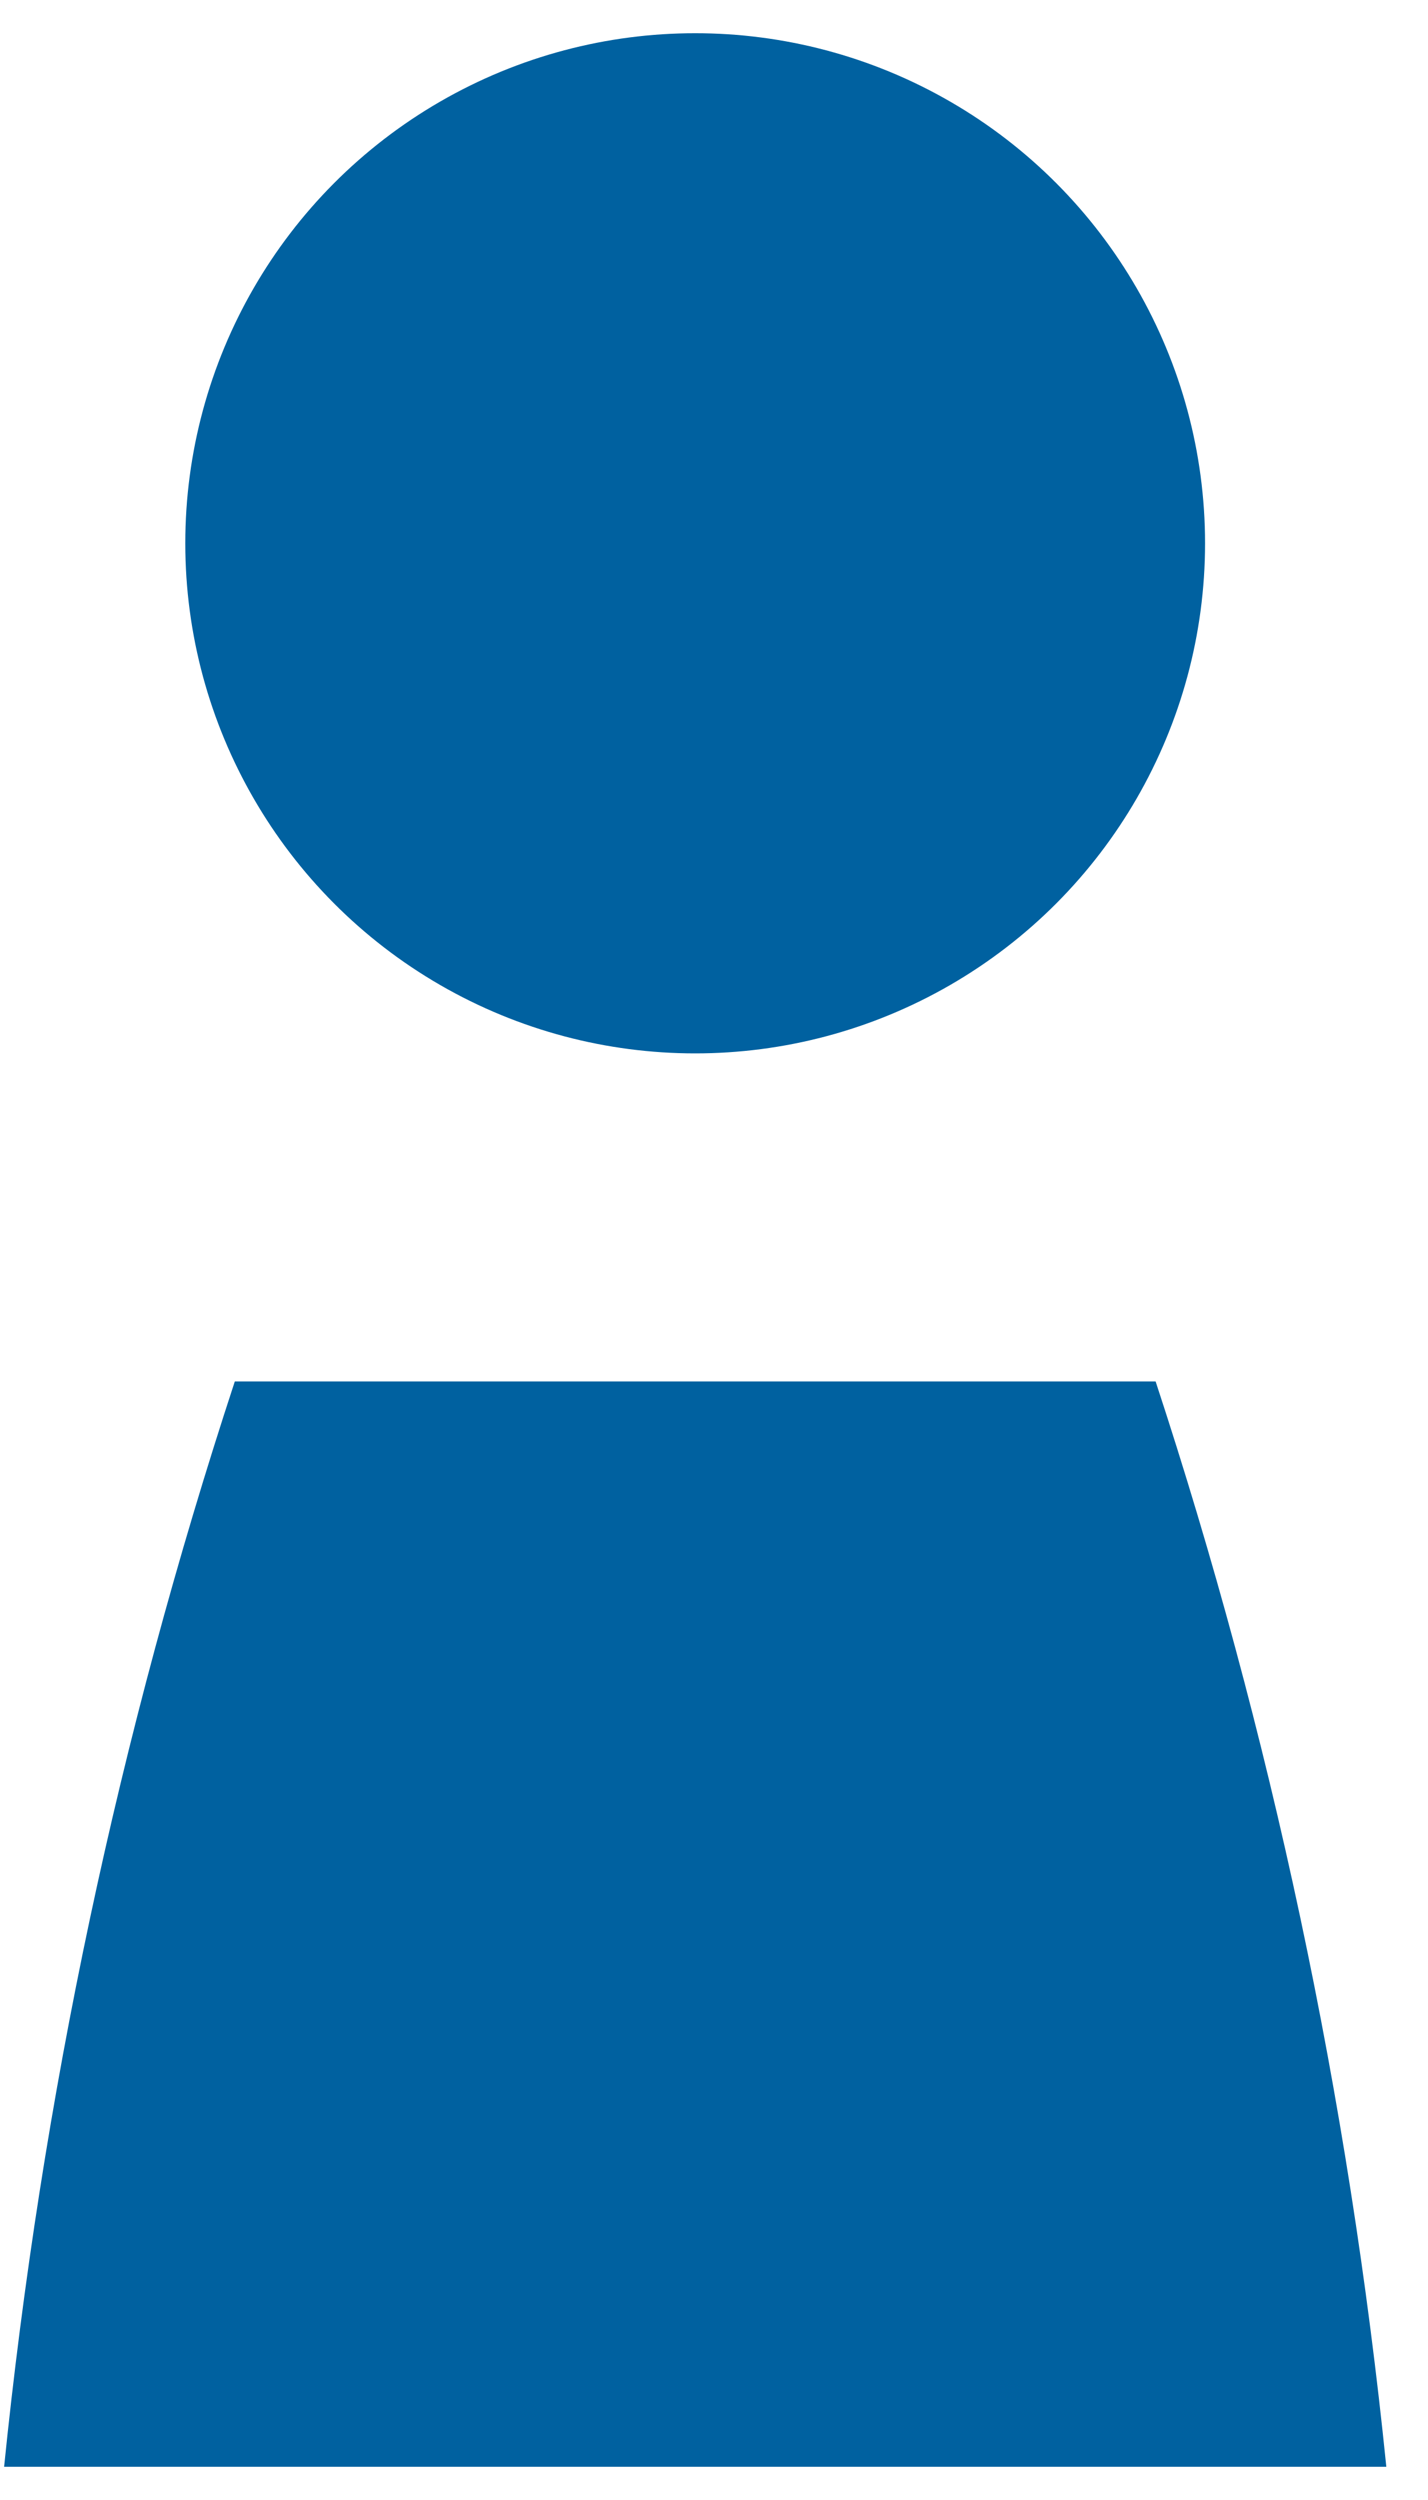 <?xml version="1.0" encoding="UTF-8"?>
<svg width="16px" height="28px" viewBox="0 0 16 28" version="1.1" xmlns="http://www.w3.org/2000/svg" xmlns:xlink="http://www.w3.org/1999/xlink">
    <!-- Generator: Sketch 49.1 (51147) - http://www.bohemiancoding.com/sketch -->
    <title>man</title>
    <desc>Created with Sketch.</desc>
    <defs></defs>
    <g id="mobile" stroke="none" stroke-width="1" fill="none" fill-rule="evenodd">
        <g id="006_Dskt" transform="translate(-338, -362)" fill="#0061A0" fill-rule="nonzero">
            <g id="Datos-básicos" transform="translate(321, 307)">
                <g id="Género*" transform="translate(1, 35)">
                    <g transform="translate(16, 20)" id="man">
                        <g>
                            <circle id="Oval" cx="7.789" cy="6.085" r="5.713"></circle>
                            <path d="M15.533,27.628 C15.113,23.495 14.246,19.419 12.948,15.472 L2.631,15.472 C1.33,19.431 0.466,23.501 0.046,27.628 L15.533,27.628 Z" id="Shape"></path>
                        </g>
                    </g>
                </g>
            </g>
        </g>
    </g>
</svg>